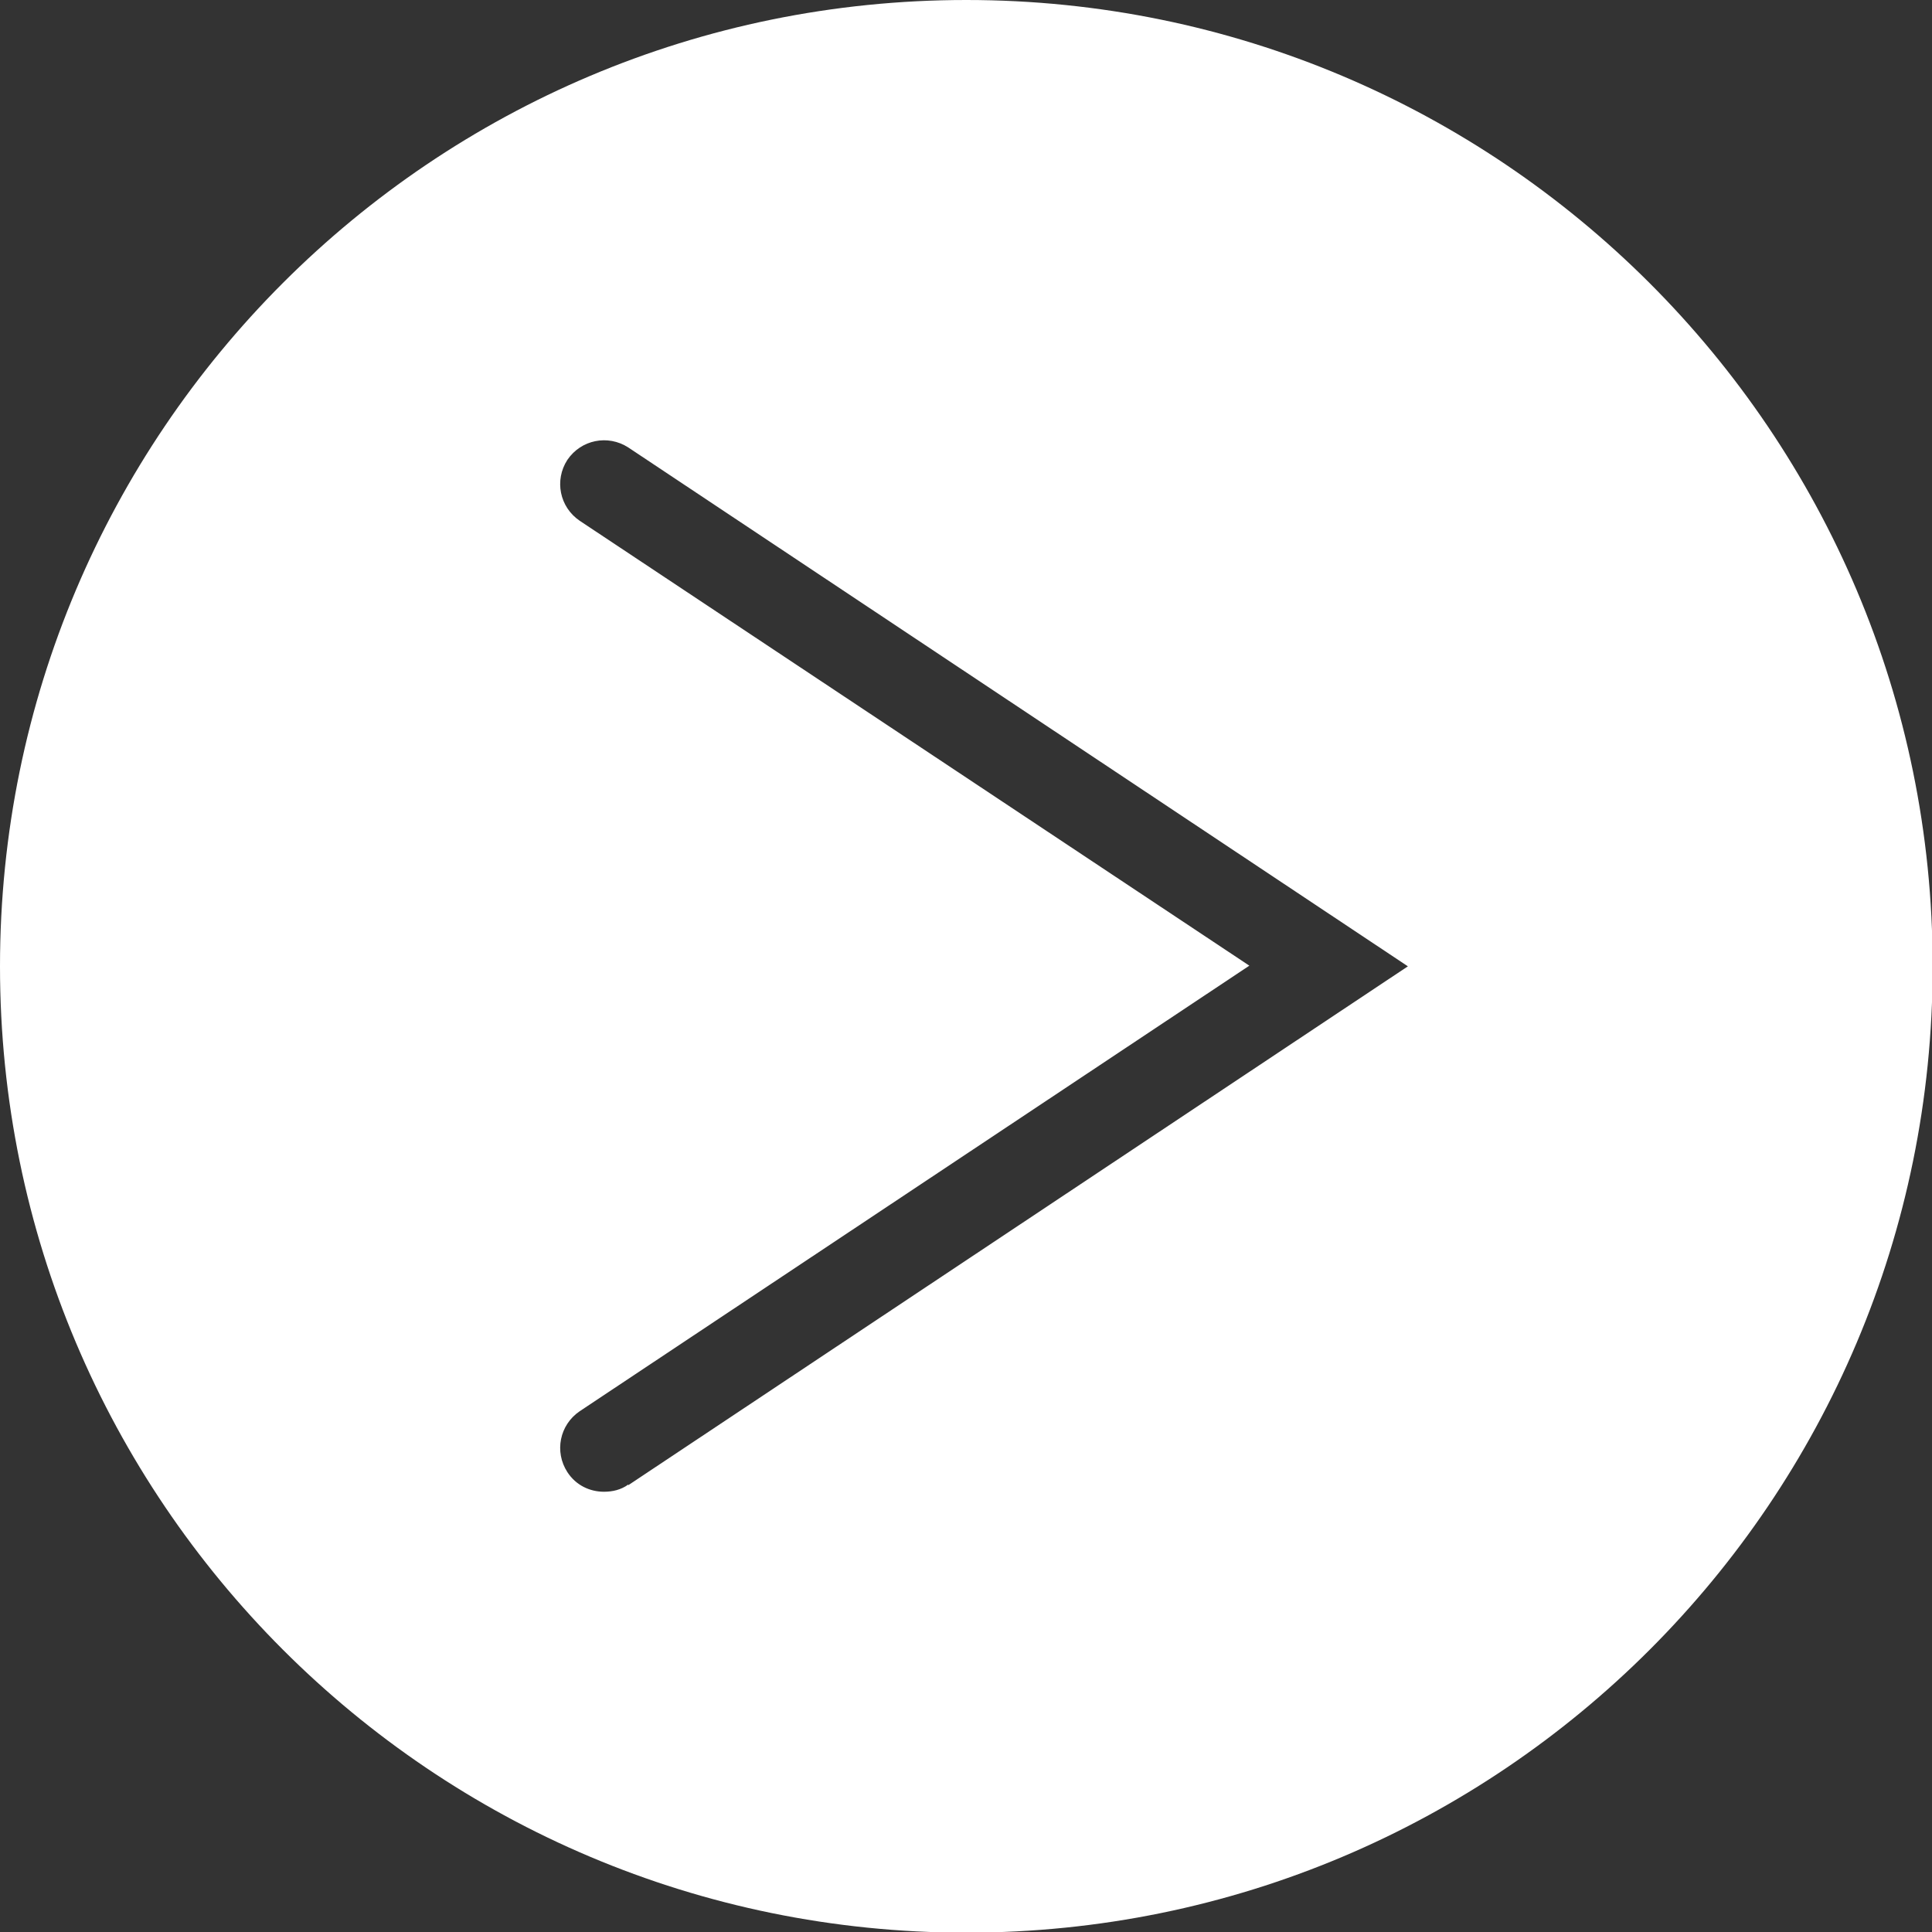 <?xml version="1.0" encoding="UTF-8"?><svg id="_レイヤー_2" xmlns="http://www.w3.org/2000/svg" viewBox="0 0 29.49 29.49"><rect x="0" y="0" width="29.49" height="29.49" fill="#333333" stroke="none"/><defs><style>.cls-1{fill:#fff;}</style></defs><g id="_レイヤー_1-2"><path class="cls-1" d="M14.75,0C6.6,0,0,6.6,0,14.75s6.6,14.75,14.75,14.75,14.75-6.6,14.75-14.75S22.89,0,14.75,0Zm-5.16,22.66c-.11,.08-.24,.11-.37,.11-.22,0-.43-.1-.56-.3-.2-.31-.12-.72,.19-.93l10.22-6.8L8.85,7.95c-.31-.21-.39-.62-.19-.93,.21-.31,.62-.39,.93-.19l11.9,7.92-11.9,7.92Z"/></g></svg>